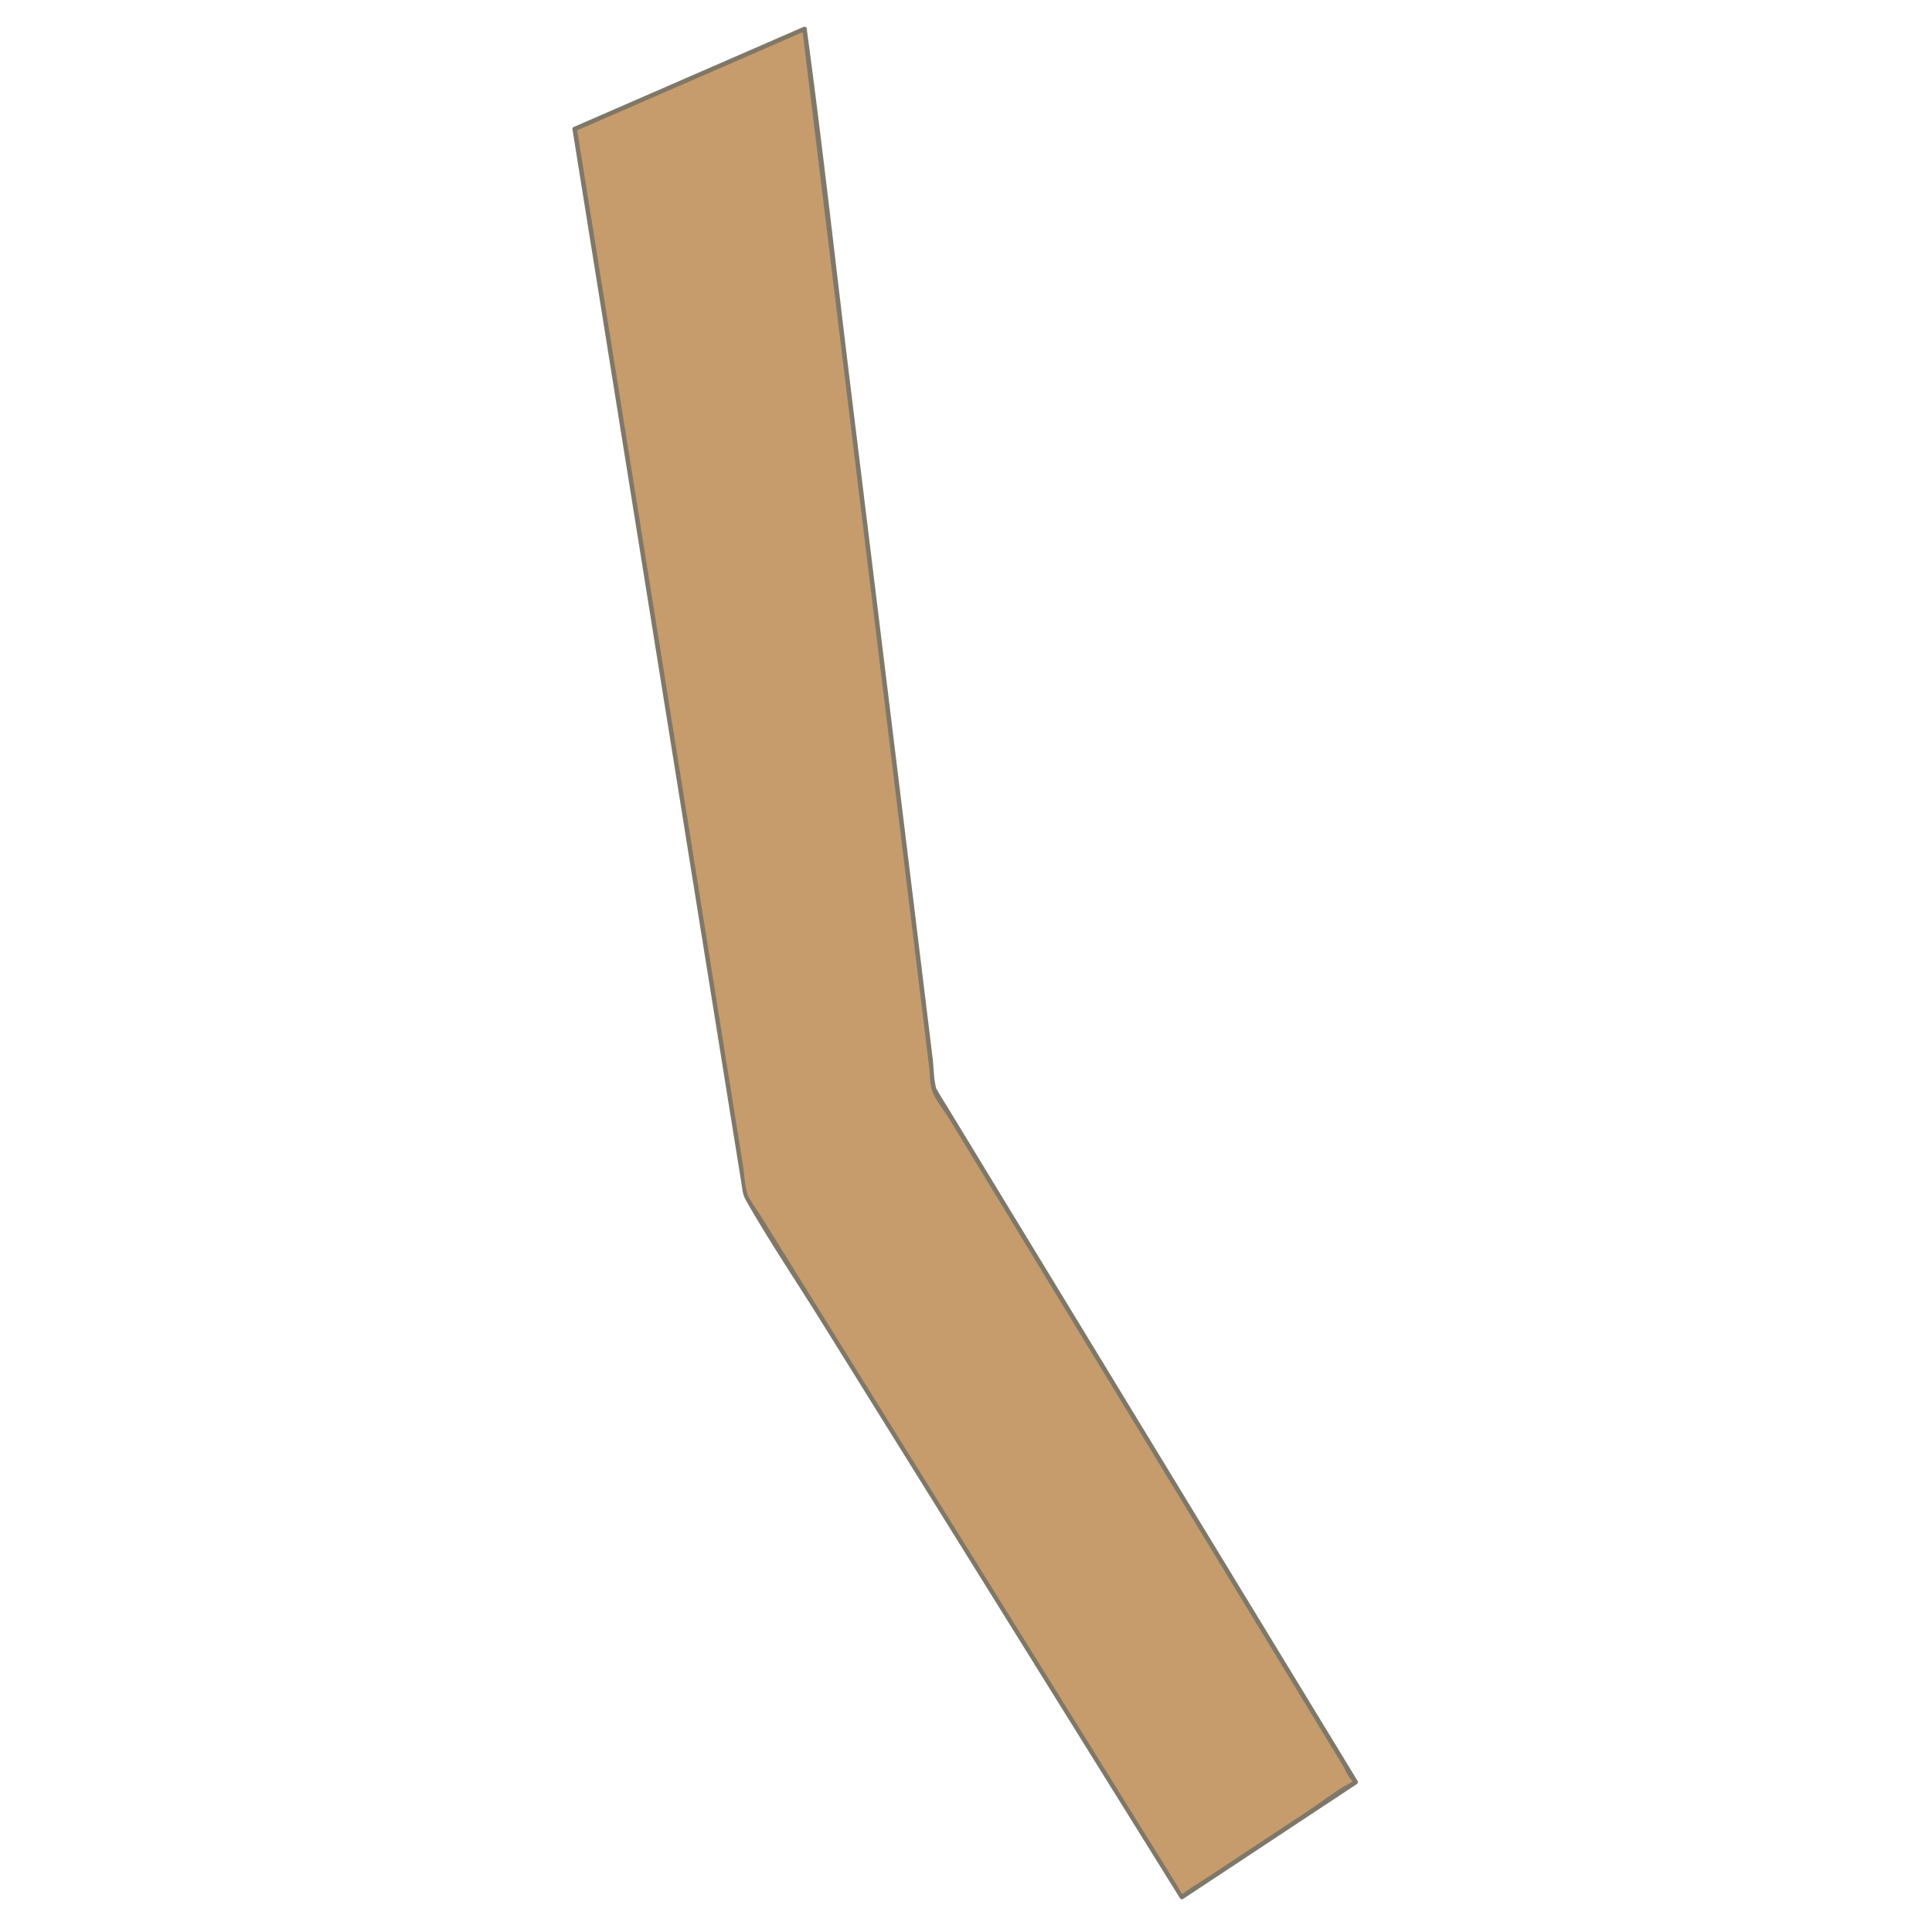 <svg id="Layer_1" data-name="Layer 1" xmlns="http://www.w3.org/2000/svg" viewBox="0 0 637 637"><defs><style>.cls-1{fill:#c69c6d;}.cls-2{fill:#7f7869;}</style></defs><title>home-shape-Artboard 19 copy 7</title><polygon class="cls-1" points="189.48 42.53 265.26 9.5 308.01 359.26 446.95 587.58 389.63 625.48 245.83 394.24 189.48 42.53"/><path class="cls-2" d="M189.86,43.18l75.78-33-1.12-.65,12.91,105.7,22.15,181.21,6.77,55.38c.3,2.44.18,5.52,1,7.85,1.11,3.12,3.78,6.23,5.49,9L397.6,507.92l39.49,64.91,5.52,9.07c.89,1.46,1.84,4,3.12,5.13a3.1,3.1,0,0,1,.55.89c-.42-1.21.6-.92-1.2,0-4.49,2.29-8.68,5.74-12.88,8.52l-36.88,24.38a44.17,44.17,0,0,0-4.58,3c-1.46,1.26-1.42.26-.51,1.19a18.2,18.2,0,0,1-1.89-3l-29.7-47.77L265,423.7l-14-22.55c-1.27-2-3.9-5.57-4.48-7.24-1-3-1.09-6.78-1.59-9.89l-3.76-23.46L214.05,191.17,191.43,50l-1.22-7.67c-.16-.95-1.6-.54-1.45.4l15.55,97.08L232.2,313.87l10,62.25,2.51,15.63a10.22,10.22,0,0,0,1.32,4.17c7.73,13.57,16.55,26.62,24.79,39.88l45,72.32,71.91,115.62,1.31,2.11a.75.75,0,0,0,1,.27l57.33-37.89a.76.76,0,0,0,.27-1L387.72,488.8,312.17,364.65c-1-1.61-2-3.19-2.94-4.83-.47-.85-.49-.78-.49-.79-.91-3.06-.84-6.8-1.22-9.95L301,295.62,280.13,125c-4.63-37.89-8.78-75.87-13.9-113.7-.08-.58-.14-1.17-.21-1.76a.77.77,0,0,0-1.13-.65l-75.79,33C188.22,42.27,189,43.56,189.86,43.18Z"/></svg>
